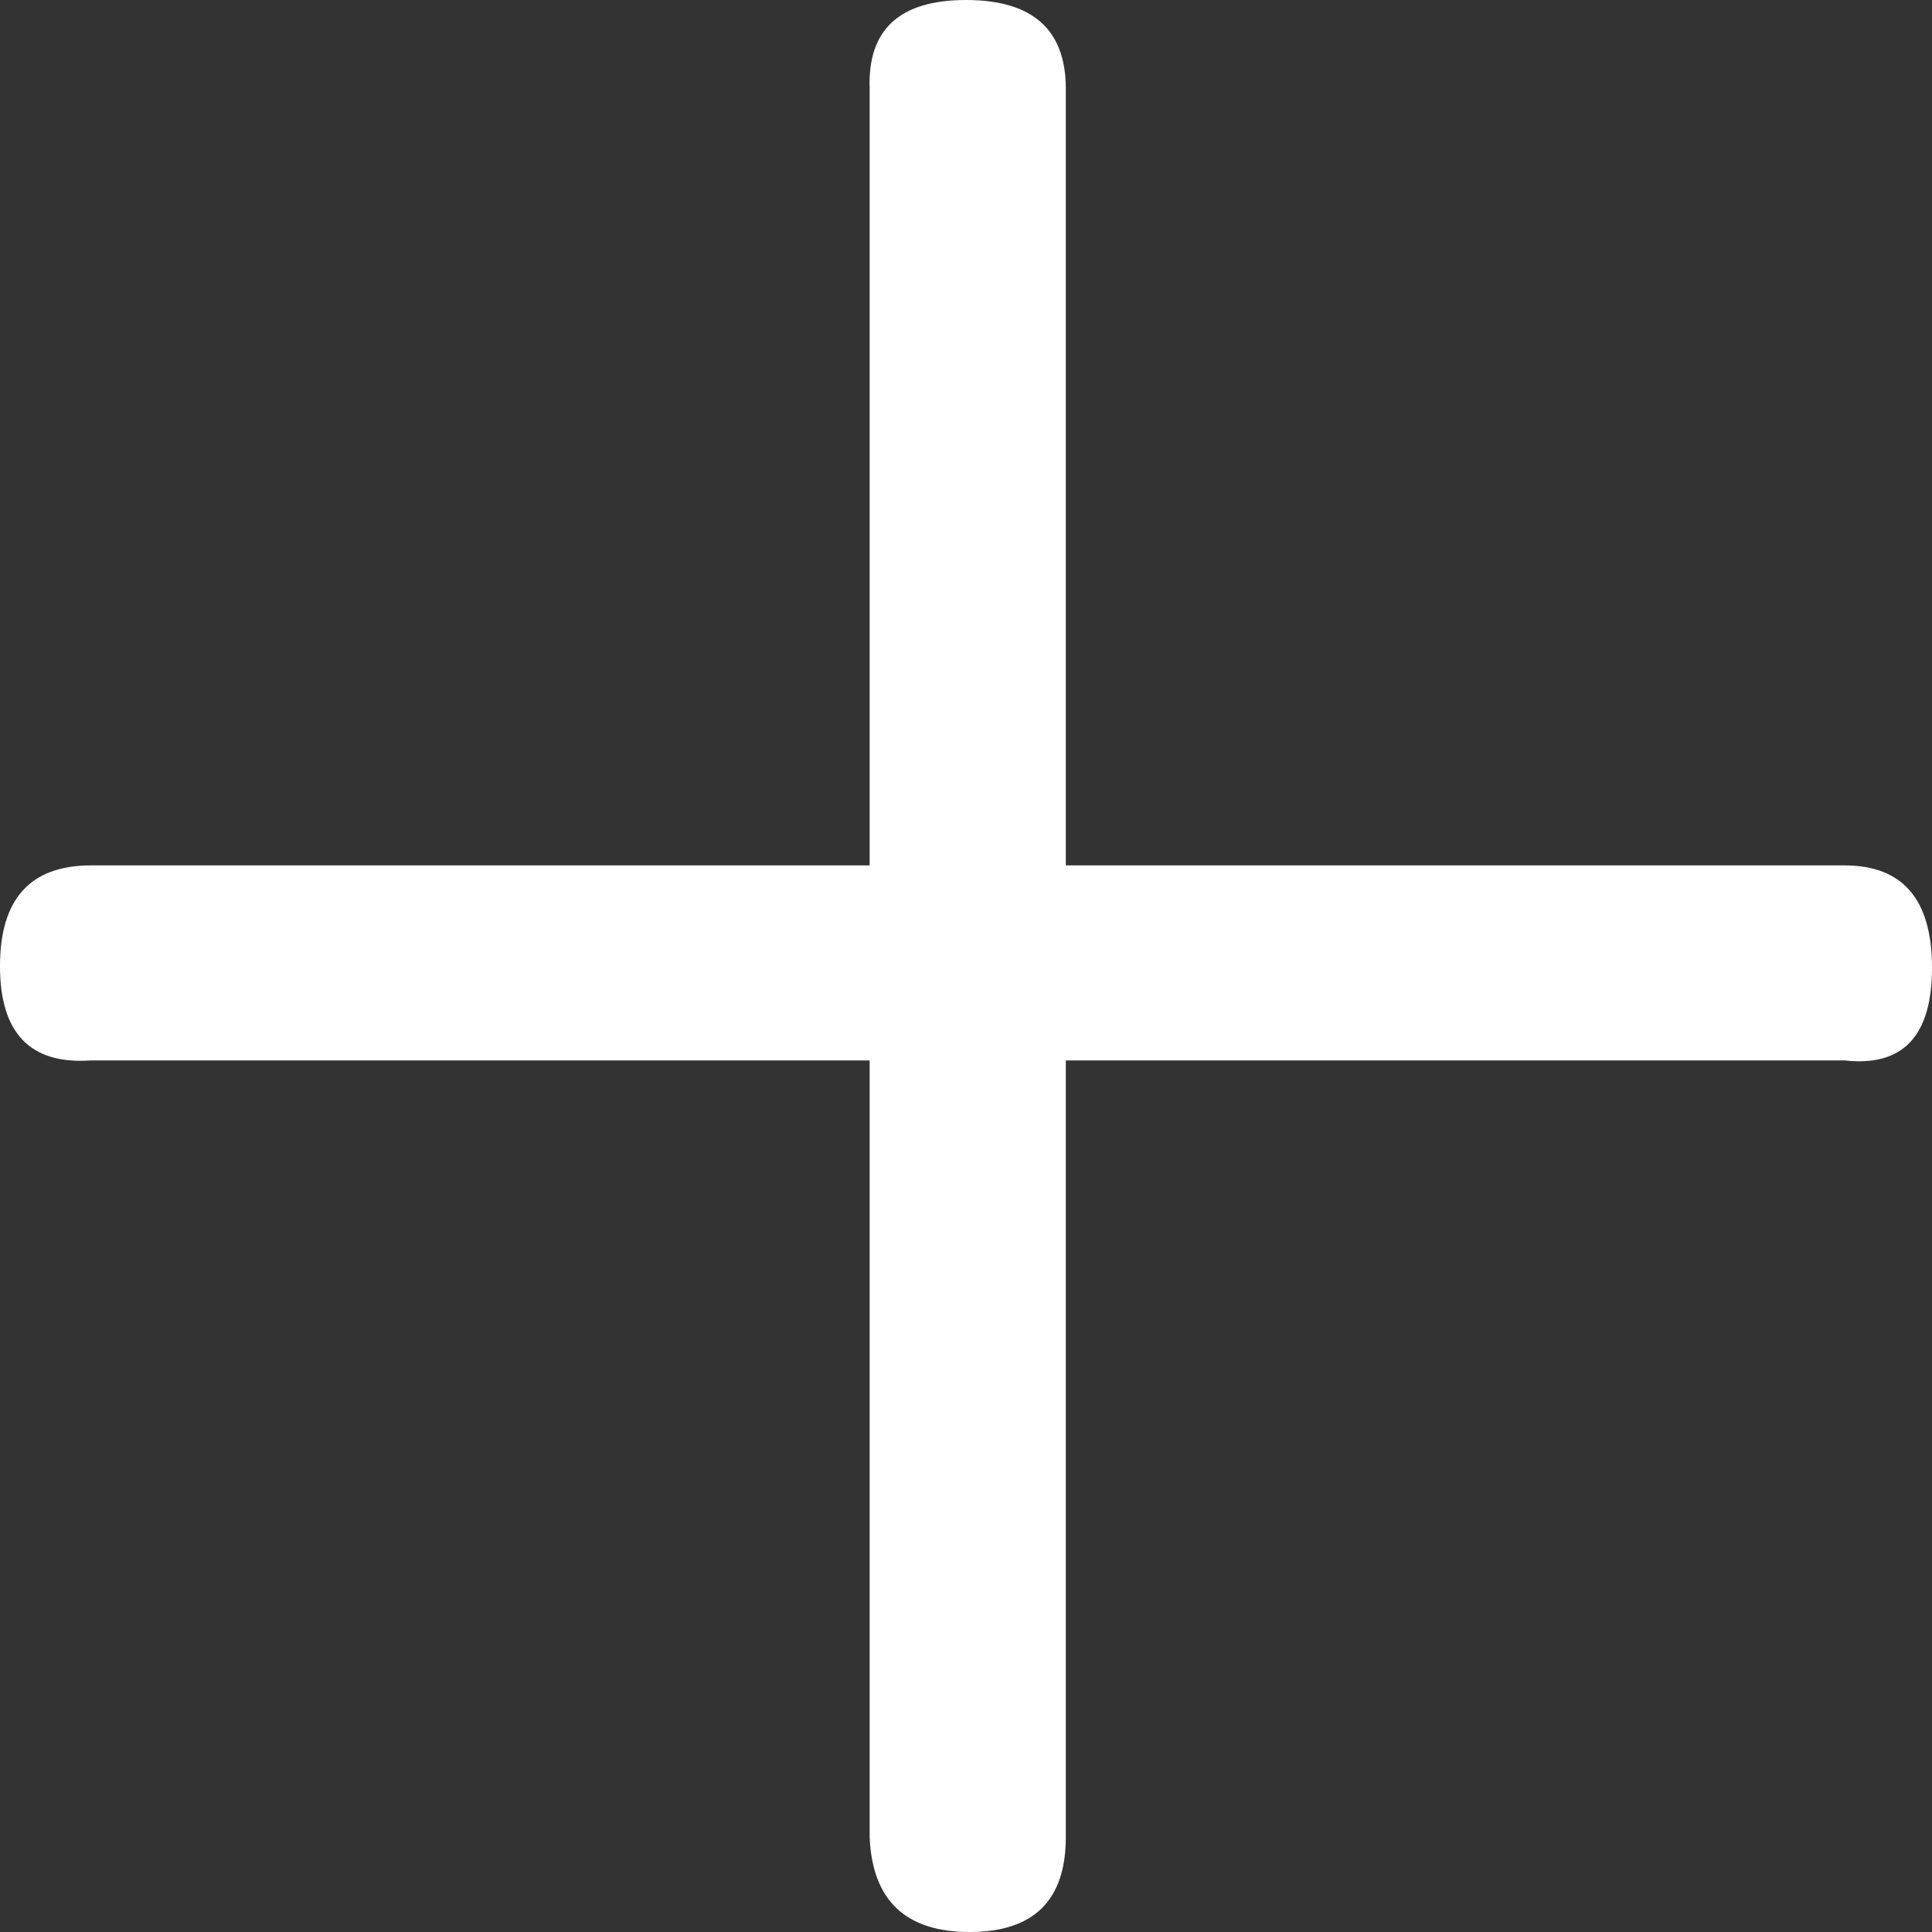 <?xml version="1.0" encoding="UTF-8"?>
<svg width="15px" height="15px" viewBox="0 0 15 15" version="1.1" xmlns="http://www.w3.org/2000/svg" xmlns:xlink="http://www.w3.org/1999/xlink">
    <rect x="0" y="0" width="15" height="15" fill="#333333" stroke="none"/>
    <!-- Generator: Sketch 55.2 (78181) - https://sketchapp.com -->
    <title>路径</title>
    <desc>Created with Sketch.</desc>
    <g id="页面1" stroke="none" stroke-width="1" fill="none" fill-rule="evenodd">
        <g id="05_key_visaul_1st_login_tab" transform="translate(-62, -133)" fill="#FFFFFF">
            <path d="M76.321,141.233 L70.275,141.233 L70.275,147.263 C70.275,147.754 70.026,148 69.528,148 C69.031,148 68.772,147.754 68.752,147.263 L68.752,141.233 L62.705,141.233 C62.235,141.266 62,141.022 62,140.501 C62,139.98 62.235,139.719 62.705,139.719 L68.752,139.719 L68.752,133.689 C68.735,133.23 68.984,133 69.5,133 C70.017,133 70.275,133.23 70.275,133.689 L70.275,139.719 L76.321,139.719 C76.774,139.719 77,139.984 77,140.514 C77,141.044 76.774,141.284 76.321,141.233 Z" id="路径"></path>
        </g>
    </g>
</svg>